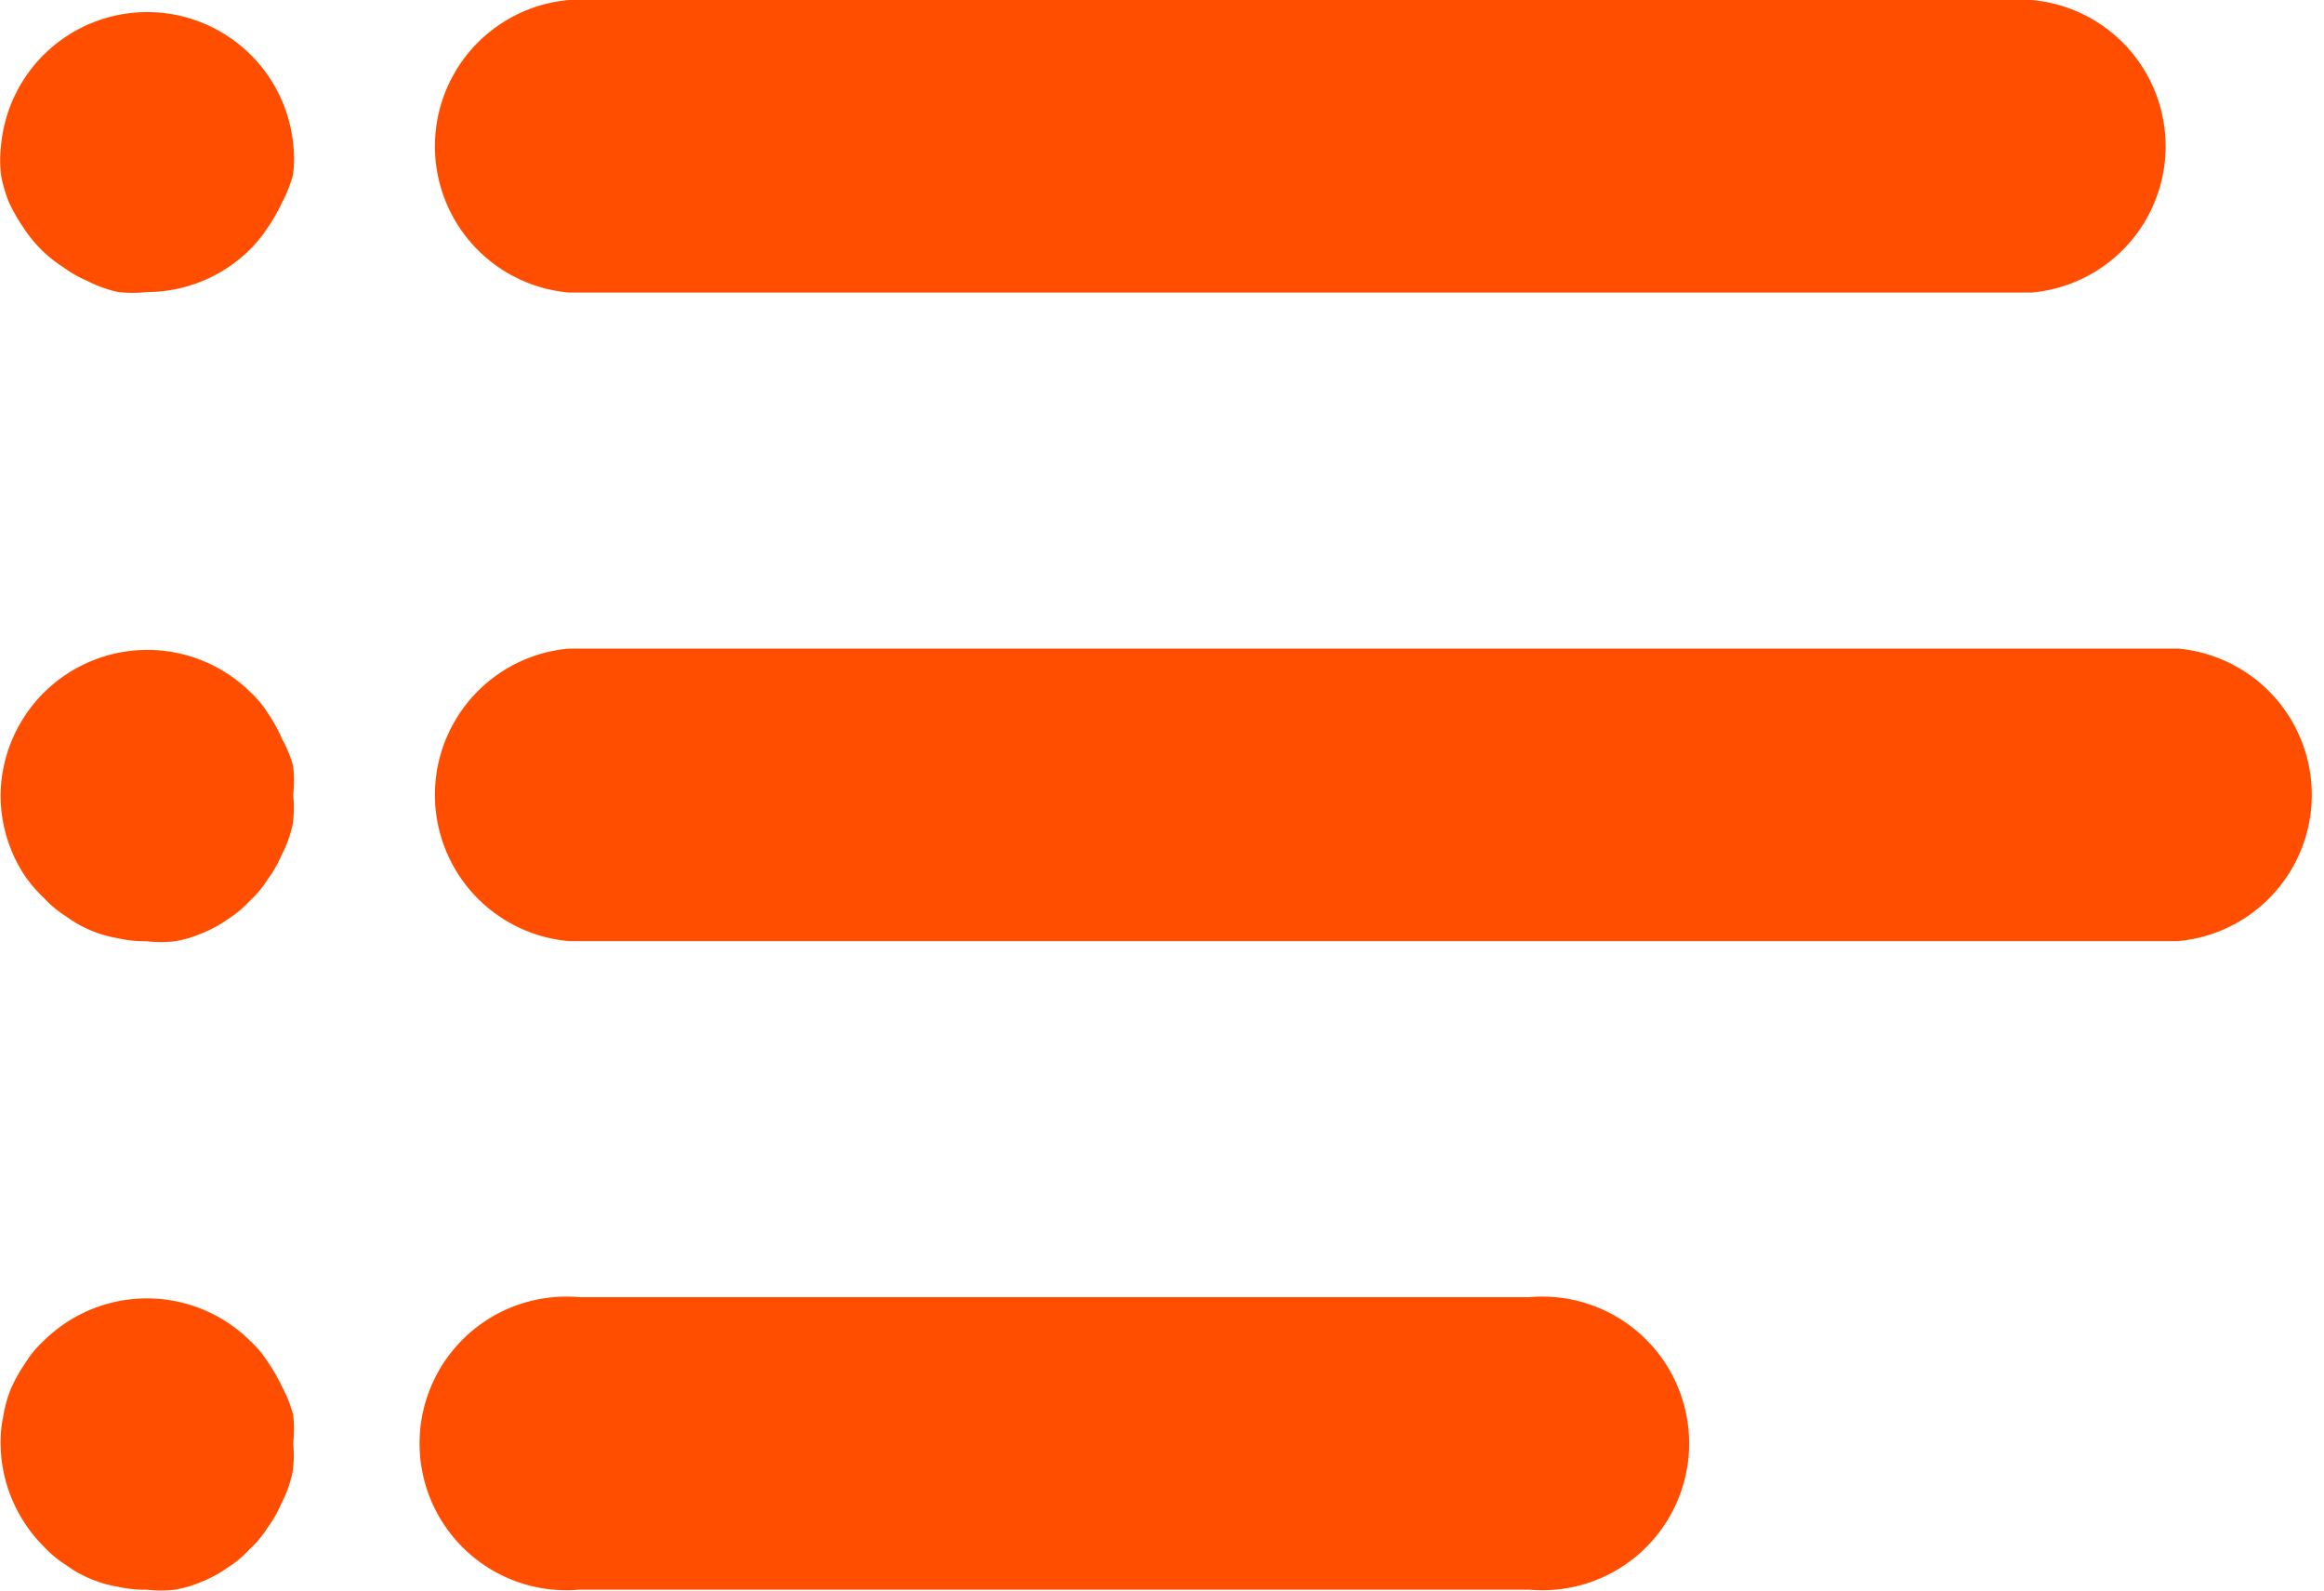 <svg xmlns="http://www.w3.org/2000/svg" width="19" height="13" viewBox="0 0 19 13">
    <defs>
        <style>
            .cls-1{fill:#ff4e00}
        </style>
    </defs>
    <g id="list-text" transform="translate(-.001 -80)">
        <g id="Group_988" transform="translate(3.457 80)">
            <g id="Group_987">
                <path id="Path_264" d="M109.332 80H97.376a1.2 1.2 0 0 0 0 2.391h11.957a1.2 1.2 0 0 0 0-2.391z" class="cls-1" transform="translate(-96.18 -80)"/>
            </g>
        </g>
        <g id="Group_990" transform="translate(.001 80.005)">
            <g id="Group_989">
                <path id="Path_265" d="M2.4 81.325a1.2 1.2 0 0 0-2.391 0 1.018 1.018 0 0 0 0 .233 1.078 1.078 0 0 0 .066.227 1.387 1.387 0 0 0 .114.2 1.094 1.094 0 0 0 .149.185 1.058 1.058 0 0 0 .179.143.974.974 0 0 0 .2.114.987.987 0 0 0 .251.09 1.049 1.049 0 0 0 .233 0 1.2 1.2 0 0 0 .843-.347 1.094 1.094 0 0 0 .149-.185 1.387 1.387 0 0 0 .114-.2 1.11 1.11 0 0 0 .09-.227 1.018 1.018 0 0 0 .003-.233z" class="cls-1" transform="translate(-.001 -80.135)"/>
            </g>
        </g>
        <g id="Group_992" transform="translate(.007 85.306)">
            <g id="Group_991">
                <path id="Path_266" d="M2.571 225.325a1.022 1.022 0 0 0 0-.233.969.969 0 0 0-.09-.221 1.2 1.2 0 0 0-.114-.209.861.861 0 0 0-.149-.179 1.2 1.2 0 0 0-2.039.843 1.193 1.193 0 0 0 .2.664 1.149 1.149 0 0 0 .155.179.873.873 0 0 0 .179.149.97.97 0 0 0 .2.114 1.017 1.017 0 0 0 .227.066.992.992 0 0 0 .233.024 1.018 1.018 0 0 0 .233 0 .971.971 0 0 0 .221-.066 1 1 0 0 0 .209-.114.873.873 0 0 0 .179-.149.873.873 0 0 0 .149-.179.961.961 0 0 0 .114-.2 1.011 1.011 0 0 0 .09-.251.989.989 0 0 0 .003-.238z" class="cls-1" transform="translate(-.18 -224.135)"/>
            </g>
        </g>
        <g id="Group_994" transform="translate(.007 90.607)">
            <g id="Group_993">
                <path id="Path_267" d="M2.569 369.325a1.026 1.026 0 0 0 0-.233 1.018 1.018 0 0 0-.09-.227 1.388 1.388 0 0 0-.114-.2.872.872 0 0 0-.149-.179 1.2 1.2 0 0 0-1.686 0 .872.872 0 0 0-.149.179 1.388 1.388 0 0 0-.114.2.98.98 0 0 0-.066.227 1.027 1.027 0 0 0-.024.233 1.2 1.2 0 0 0 .353.843.872.872 0 0 0 .179.149.97.97 0 0 0 .2.114 1.017 1.017 0 0 0 .227.066.992.992 0 0 0 .233.024 1.017 1.017 0 0 0 .233 0 .97.97 0 0 0 .221-.066 1 1 0 0 0 .209-.114.872.872 0 0 0 .179-.149.874.874 0 0 0 .149-.179.958.958 0 0 0 .114-.2 1.015 1.015 0 0 0 .09-.251.989.989 0 0 0 .005-.237z" class="cls-1" transform="translate(-.178 -368.135)"/>
            </g>
        </g>
        <g id="Group_996" transform="translate(3.457 85.301)">
            <g id="Group_995">
                <path id="Path_268" d="M110.528 224H97.376a1.2 1.2 0 0 0 0 2.391h13.152a1.2 1.2 0 0 0 0-2.391z" class="cls-1" transform="translate(-96.18 -224)"/>
            </g>
        </g>
        <g id="Group_998" transform="translate(3.539 90.602)">
            <g id="Group_997">
                <path id="Path_269" d="M105.147 368h-7.771a1.2 1.2 0 1 0 0 2.391h7.772a1.2 1.2 0 1 0 0-2.391z" class="cls-1" transform="translate(-96.18 -368)"/>
            </g>
        </g>
    </g>
</svg>
